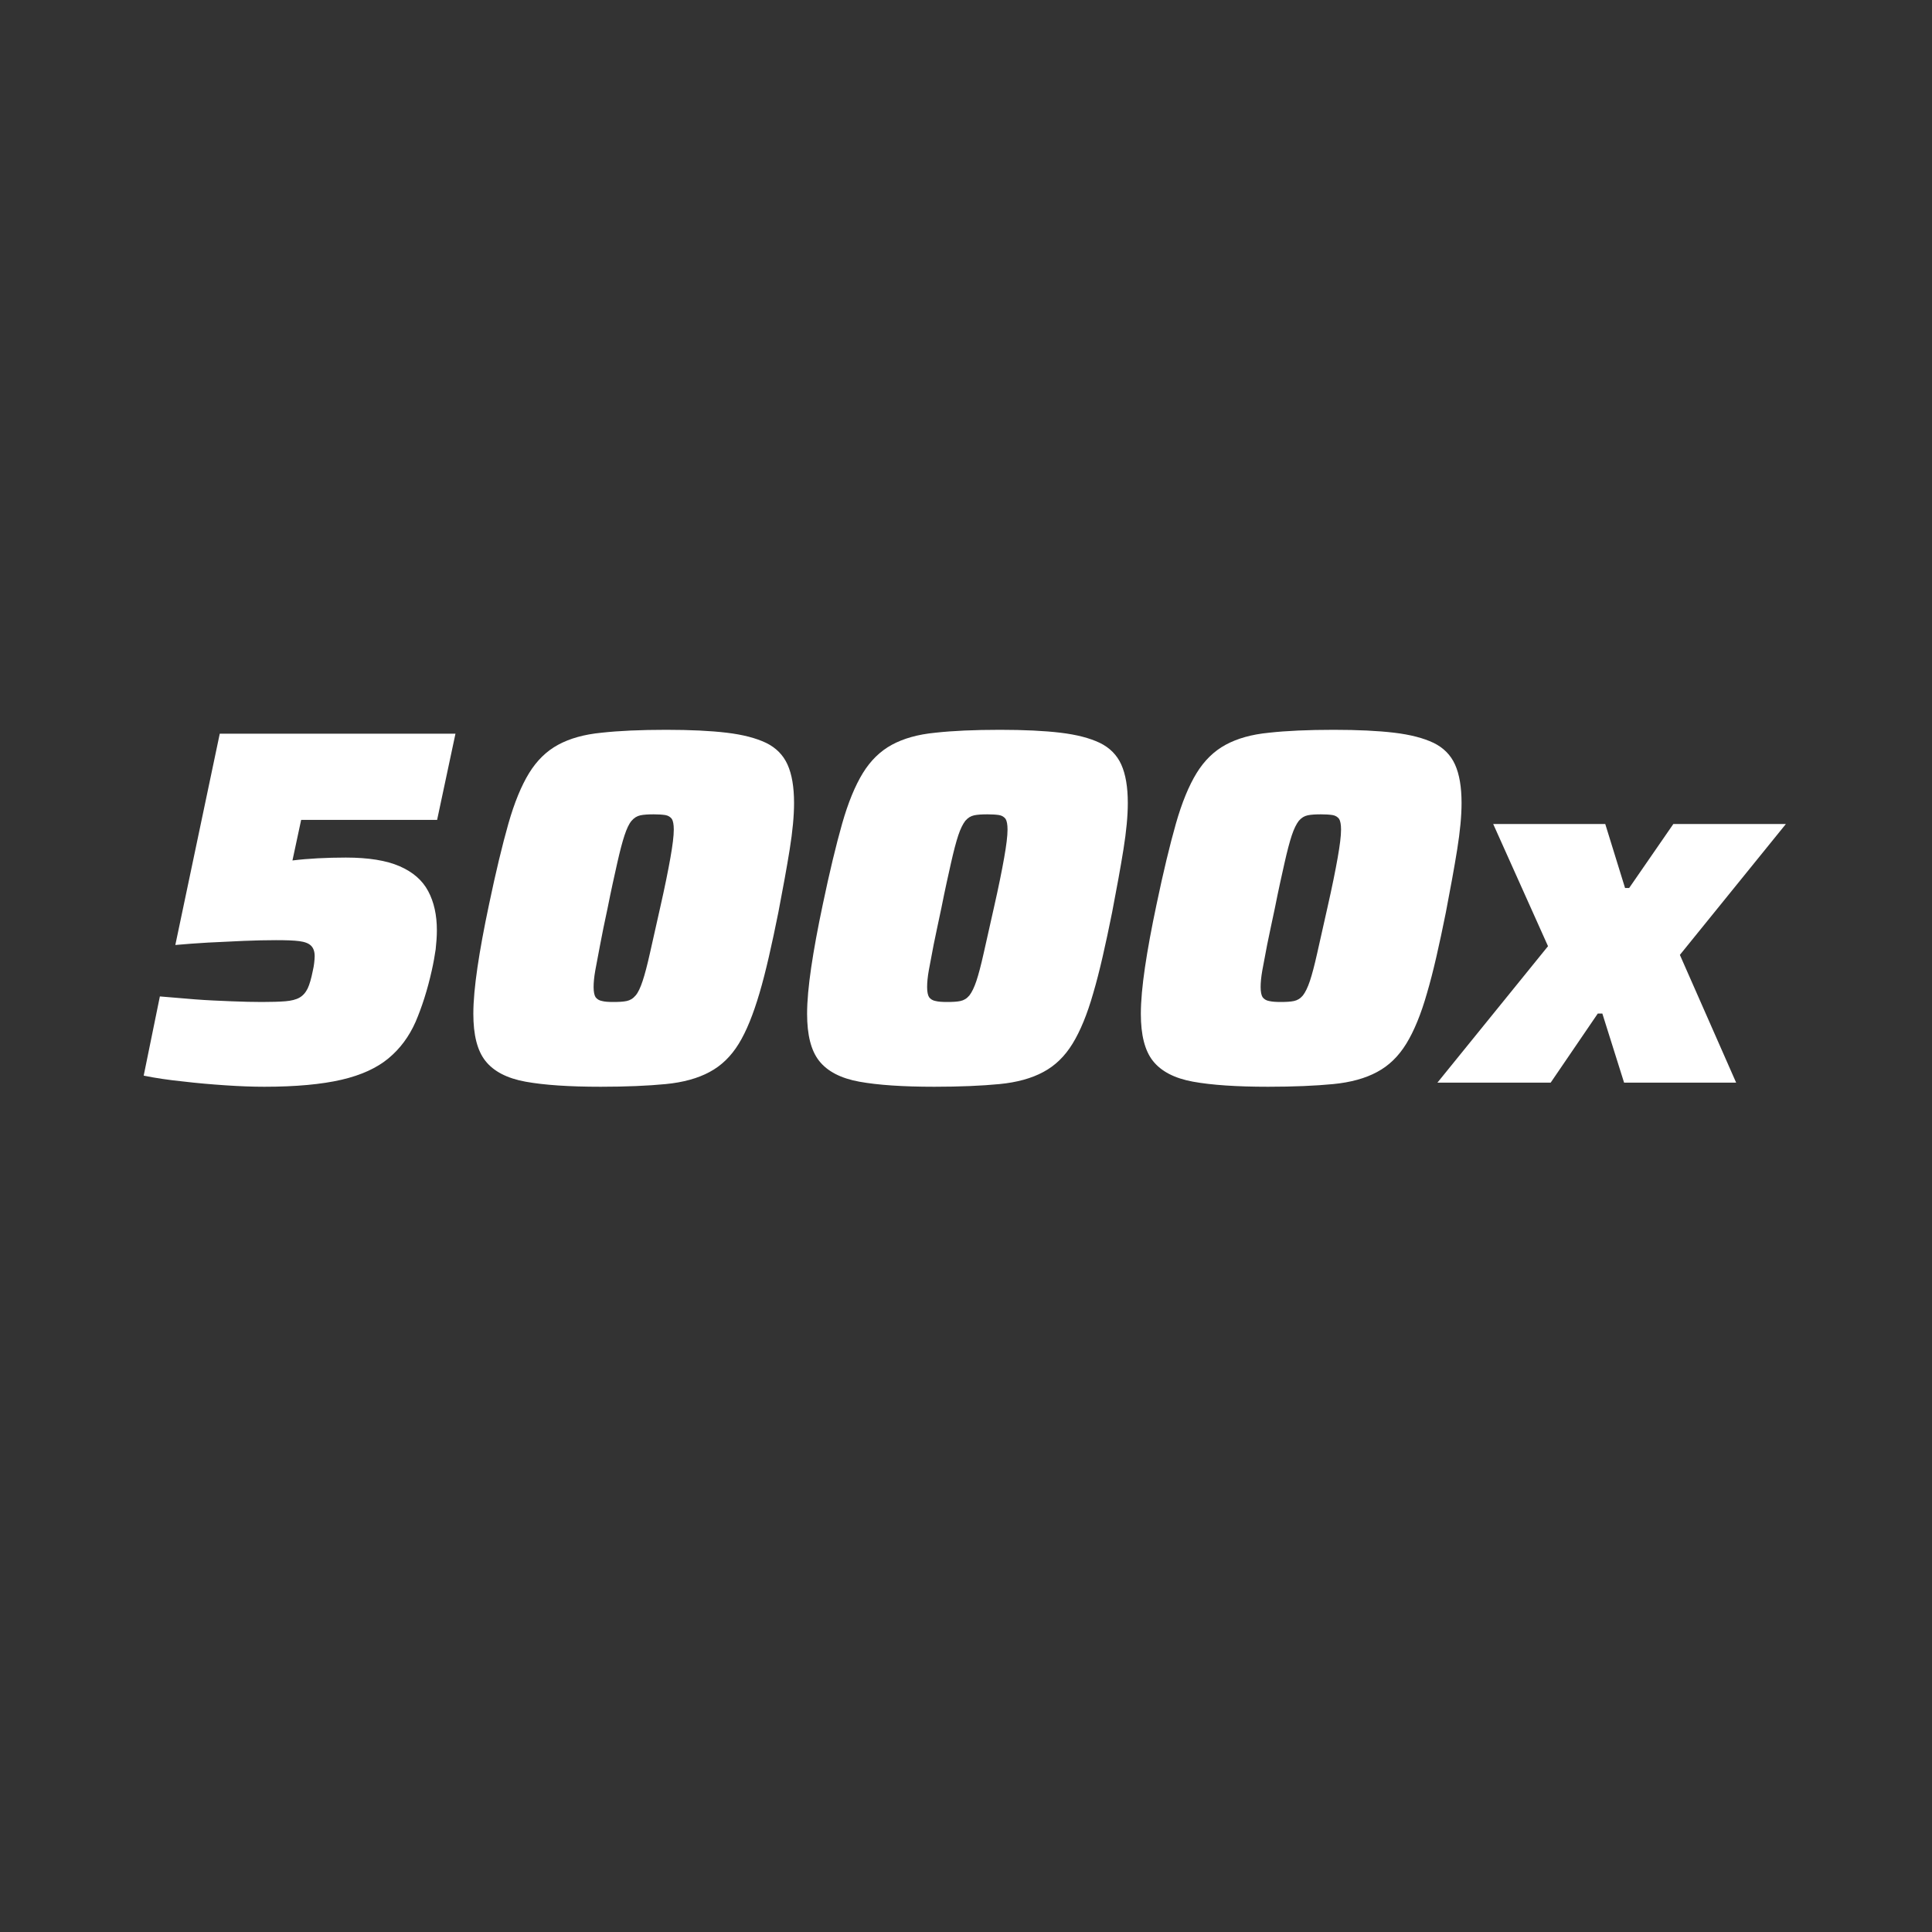 <?xml version="1.0" encoding="UTF-8"?> <svg xmlns="http://www.w3.org/2000/svg" xmlns:xlink="http://www.w3.org/1999/xlink" version="1.1" id="Layer_1" x="0px" y="0px" viewBox="0 0 800 800" style="enable-background:new 0 0 800 800;" xml:space="preserve"><rect x="0" y="0" width="800" height="800" fill="#333333" stroke="none"/> <g> <path style="fill:#FFFFFF;" d="M109.5,450c-4.9,0-10.3-0.2-16.2-0.6c-5.9-0.4-11.8-0.9-17.6-1.6c-5.9-0.6-11.3-1.4-16.2-2.4 l6.7-32.8c4.5,0.4,9.3,0.8,14.4,1.2c5.1,0.4,10.1,0.6,15,0.8c4.9,0.2,9.2,0.3,12.8,0.3c4.1,0,7.3-0.1,9.8-0.3 c2.4-0.2,4.4-0.7,5.8-1.5c1.4-0.8,2.5-2,3.4-3.8c0.8-1.7,1.5-4.2,2.1-7.2c0.3-1.3,0.5-2.4,0.6-3.4c0.1-1,0.2-1.9,0.2-2.7 c0-2-0.5-3.4-1.5-4.4c-1-1-2.6-1.6-4.9-1.9c-2.3-0.3-5.5-0.4-9.6-0.4c-4.1,0-8.5,0.1-13.4,0.3c-4.9,0.2-9.8,0.5-14.7,0.7 c-4.9,0.3-9.4,0.6-13.6,1L91,303.8h97.6l-7.6,35.7h-56.3l-3.6,16.8c3.2-0.4,6.7-0.7,10.5-0.9c3.8-0.2,7.6-0.3,11.6-0.3 c9.4,0,16.8,1.2,22.3,3.6c5.5,2.4,9.4,5.8,11.8,10.3c2.4,4.5,3.6,9.9,3.6,16.2c0,2.5-0.2,5.1-0.5,7.9c-0.4,2.7-0.9,5.6-1.6,8.7 c-1.8,8.1-4.1,15.2-6.7,21.3c-2.7,6.1-6.4,11.1-11.2,15.1c-4.8,4-11.3,7-19.5,8.9S122.5,450,109.5,450z"></path> <path style="fill:#FFFFFF;" d="M248.7,450c-13,0-23.4-0.7-31.1-2.1c-7.7-1.4-13.2-4.3-16.6-8.6c-3.4-4.3-5-10.8-5-19.5 c0-5.3,0.6-11.7,1.7-19.2c1.1-7.5,2.7-16.2,4.8-26.1c2.8-13.4,5.5-24.6,8-33.4s5.4-15.8,8.6-21c3.2-5.2,7.2-9.1,12-11.7 c4.8-2.6,10.7-4.3,18-5c7.2-0.8,16.1-1.2,26.8-1.2c9.9,0,18.3,0.4,25,1.2c6.7,0.8,12.1,2.2,16.3,4.2c4.1,2,7.1,5,8.9,9 c1.8,4,2.7,9.3,2.7,15.9c0,5.3-0.6,11.7-1.8,19.2c-1.2,7.5-2.8,16.2-4.7,26.1c-2.7,13.4-5.2,24.6-7.8,33.4s-5.4,15.8-8.6,21 c-3.2,5.2-7.2,9.1-12.1,11.7c-4.8,2.6-10.9,4.3-18.2,5C268.3,449.6,259.4,450,248.7,450z M254,414.9c2.2,0,4.1-0.1,5.5-0.4 c1.4-0.3,2.6-1,3.7-2.3c1.1-1.3,2-3.3,2.9-6c0.9-2.7,1.9-6.5,3-11.4c1.1-4.9,2.5-11.1,4.2-18.7c2-8.8,3.4-15.8,4.3-20.9 c0.9-5.1,1.4-9,1.4-11.7c0-2.1-0.3-3.6-0.8-4.4c-0.6-0.8-1.5-1.4-2.7-1.6c-1.3-0.2-2.9-0.3-4.8-0.3c-2.2,0-4.1,0.1-5.5,0.4 c-1.4,0.3-2.6,1-3.7,2.3c-1.1,1.3-2,3.3-2.9,6c-0.9,2.7-1.9,6.5-3,11.4c-1.1,4.9-2.5,11.1-4,18.7c-1.3,5.9-2.3,11-3.1,15.2 c-0.8,4.3-1.5,7.8-2,10.6c-0.5,2.8-0.7,5.1-0.7,6.9c0,2,0.3,3.4,0.8,4.2c0.6,0.8,1.5,1.4,2.7,1.6C250.4,414.8,252,414.9,254,414.9z "></path> <path style="fill:#FFFFFF;" d="M386.9,450c-13,0-23.4-0.7-31.1-2.1c-7.7-1.4-13.2-4.3-16.6-8.6c-3.4-4.3-5-10.8-5-19.5 c0-5.3,0.6-11.7,1.7-19.2c1.1-7.5,2.7-16.2,4.8-26.1c2.8-13.4,5.5-24.6,8-33.4c2.5-8.8,5.4-15.8,8.6-21c3.2-5.2,7.2-9.1,12-11.7 c4.8-2.6,10.7-4.3,18-5c7.2-0.8,16.1-1.2,26.8-1.2c9.9,0,18.3,0.4,25,1.2c6.7,0.8,12.1,2.2,16.3,4.2c4.1,2,7.1,5,8.9,9 c1.8,4,2.7,9.3,2.7,15.9c0,5.3-0.6,11.7-1.8,19.2c-1.2,7.5-2.8,16.2-4.7,26.1c-2.7,13.4-5.2,24.6-7.8,33.4 c-2.5,8.8-5.4,15.8-8.6,21c-3.2,5.2-7.2,9.1-12.1,11.7c-4.8,2.6-10.9,4.3-18.2,5C406.5,449.6,397.5,450,386.9,450z M392.2,414.9 c2.2,0,4.1-0.1,5.5-0.4c1.4-0.3,2.6-1,3.7-2.3c1-1.3,2-3.3,2.9-6c0.9-2.7,1.9-6.5,3-11.4c1.1-4.9,2.5-11.1,4.2-18.7 c2-8.8,3.4-15.8,4.3-20.9c0.9-5.1,1.4-9,1.4-11.7c0-2.1-0.3-3.6-0.8-4.4c-0.6-0.8-1.5-1.4-2.7-1.6c-1.3-0.2-2.9-0.3-4.8-0.3 c-2.2,0-4.1,0.1-5.5,0.4c-1.4,0.3-2.6,1-3.7,2.3c-1,1.3-2,3.3-2.9,6c-0.9,2.7-1.9,6.5-3,11.4c-1.1,4.9-2.5,11.1-4,18.7 c-1.3,5.9-2.3,11-3.2,15.2c-0.8,4.3-1.5,7.8-2,10.6c-0.5,2.8-0.7,5.1-0.7,6.9c0,2,0.3,3.4,0.8,4.2c0.6,0.8,1.5,1.4,2.7,1.6 C388.6,414.8,390.2,414.9,392.2,414.9z"></path> <path style="fill:#FFFFFF;" d="M525.1,450c-13,0-23.4-0.7-31.1-2.1c-7.7-1.4-13.2-4.3-16.6-8.6c-3.4-4.3-5-10.8-5-19.5 c0-5.3,0.6-11.7,1.7-19.2c1.1-7.5,2.7-16.2,4.8-26.1c2.8-13.4,5.5-24.6,8-33.4c2.5-8.8,5.4-15.8,8.6-21c3.2-5.2,7.2-9.1,12-11.7 c4.8-2.6,10.7-4.3,18-5c7.2-0.8,16.1-1.2,26.8-1.2c9.9,0,18.3,0.4,25,1.2c6.7,0.8,12.1,2.2,16.3,4.2c4.1,2,7.1,5,8.9,9 c1.8,4,2.7,9.3,2.7,15.9c0,5.3-0.6,11.7-1.8,19.2c-1.2,7.5-2.8,16.2-4.7,26.1c-2.7,13.4-5.2,24.6-7.8,33.4 c-2.5,8.8-5.4,15.8-8.6,21c-3.2,5.2-7.2,9.1-12.1,11.7c-4.8,2.6-10.9,4.3-18.2,5C544.7,449.6,535.7,450,525.1,450z M530.3,414.9 c2.2,0,4.1-0.1,5.5-0.4c1.4-0.3,2.6-1,3.7-2.3c1-1.3,2-3.3,2.9-6c0.9-2.7,1.9-6.5,3-11.4c1.1-4.9,2.5-11.1,4.2-18.7 c2-8.8,3.4-15.8,4.3-20.9c0.9-5.1,1.4-9,1.4-11.7c0-2.1-0.3-3.6-0.8-4.4c-0.6-0.8-1.5-1.4-2.7-1.6c-1.3-0.2-2.9-0.3-4.8-0.3 c-2.2,0-4.1,0.1-5.5,0.4c-1.4,0.3-2.6,1-3.7,2.3c-1,1.3-2,3.3-2.9,6c-0.9,2.7-1.9,6.5-3,11.4c-1.1,4.9-2.5,11.1-4,18.7 c-1.3,5.9-2.3,11-3.2,15.2c-0.8,4.3-1.5,7.8-2,10.6c-0.5,2.8-0.7,5.1-0.7,6.9c0,2,0.3,3.4,0.8,4.2c0.6,0.8,1.5,1.4,2.7,1.6 C526.8,414.8,528.4,414.9,530.3,414.9z"></path> <path style="fill:#FFFFFF;" d="M595.2,448.3l45.8-56.5l-22.7-50.6h46.4l8.2,26.5h1.7l18.3-26.5h46.6l-43.9,54.2l23.3,52.9h-46.4 l-9-28.6h-1.9l-19.5,28.6H595.2z"></path> </g> </svg> 
